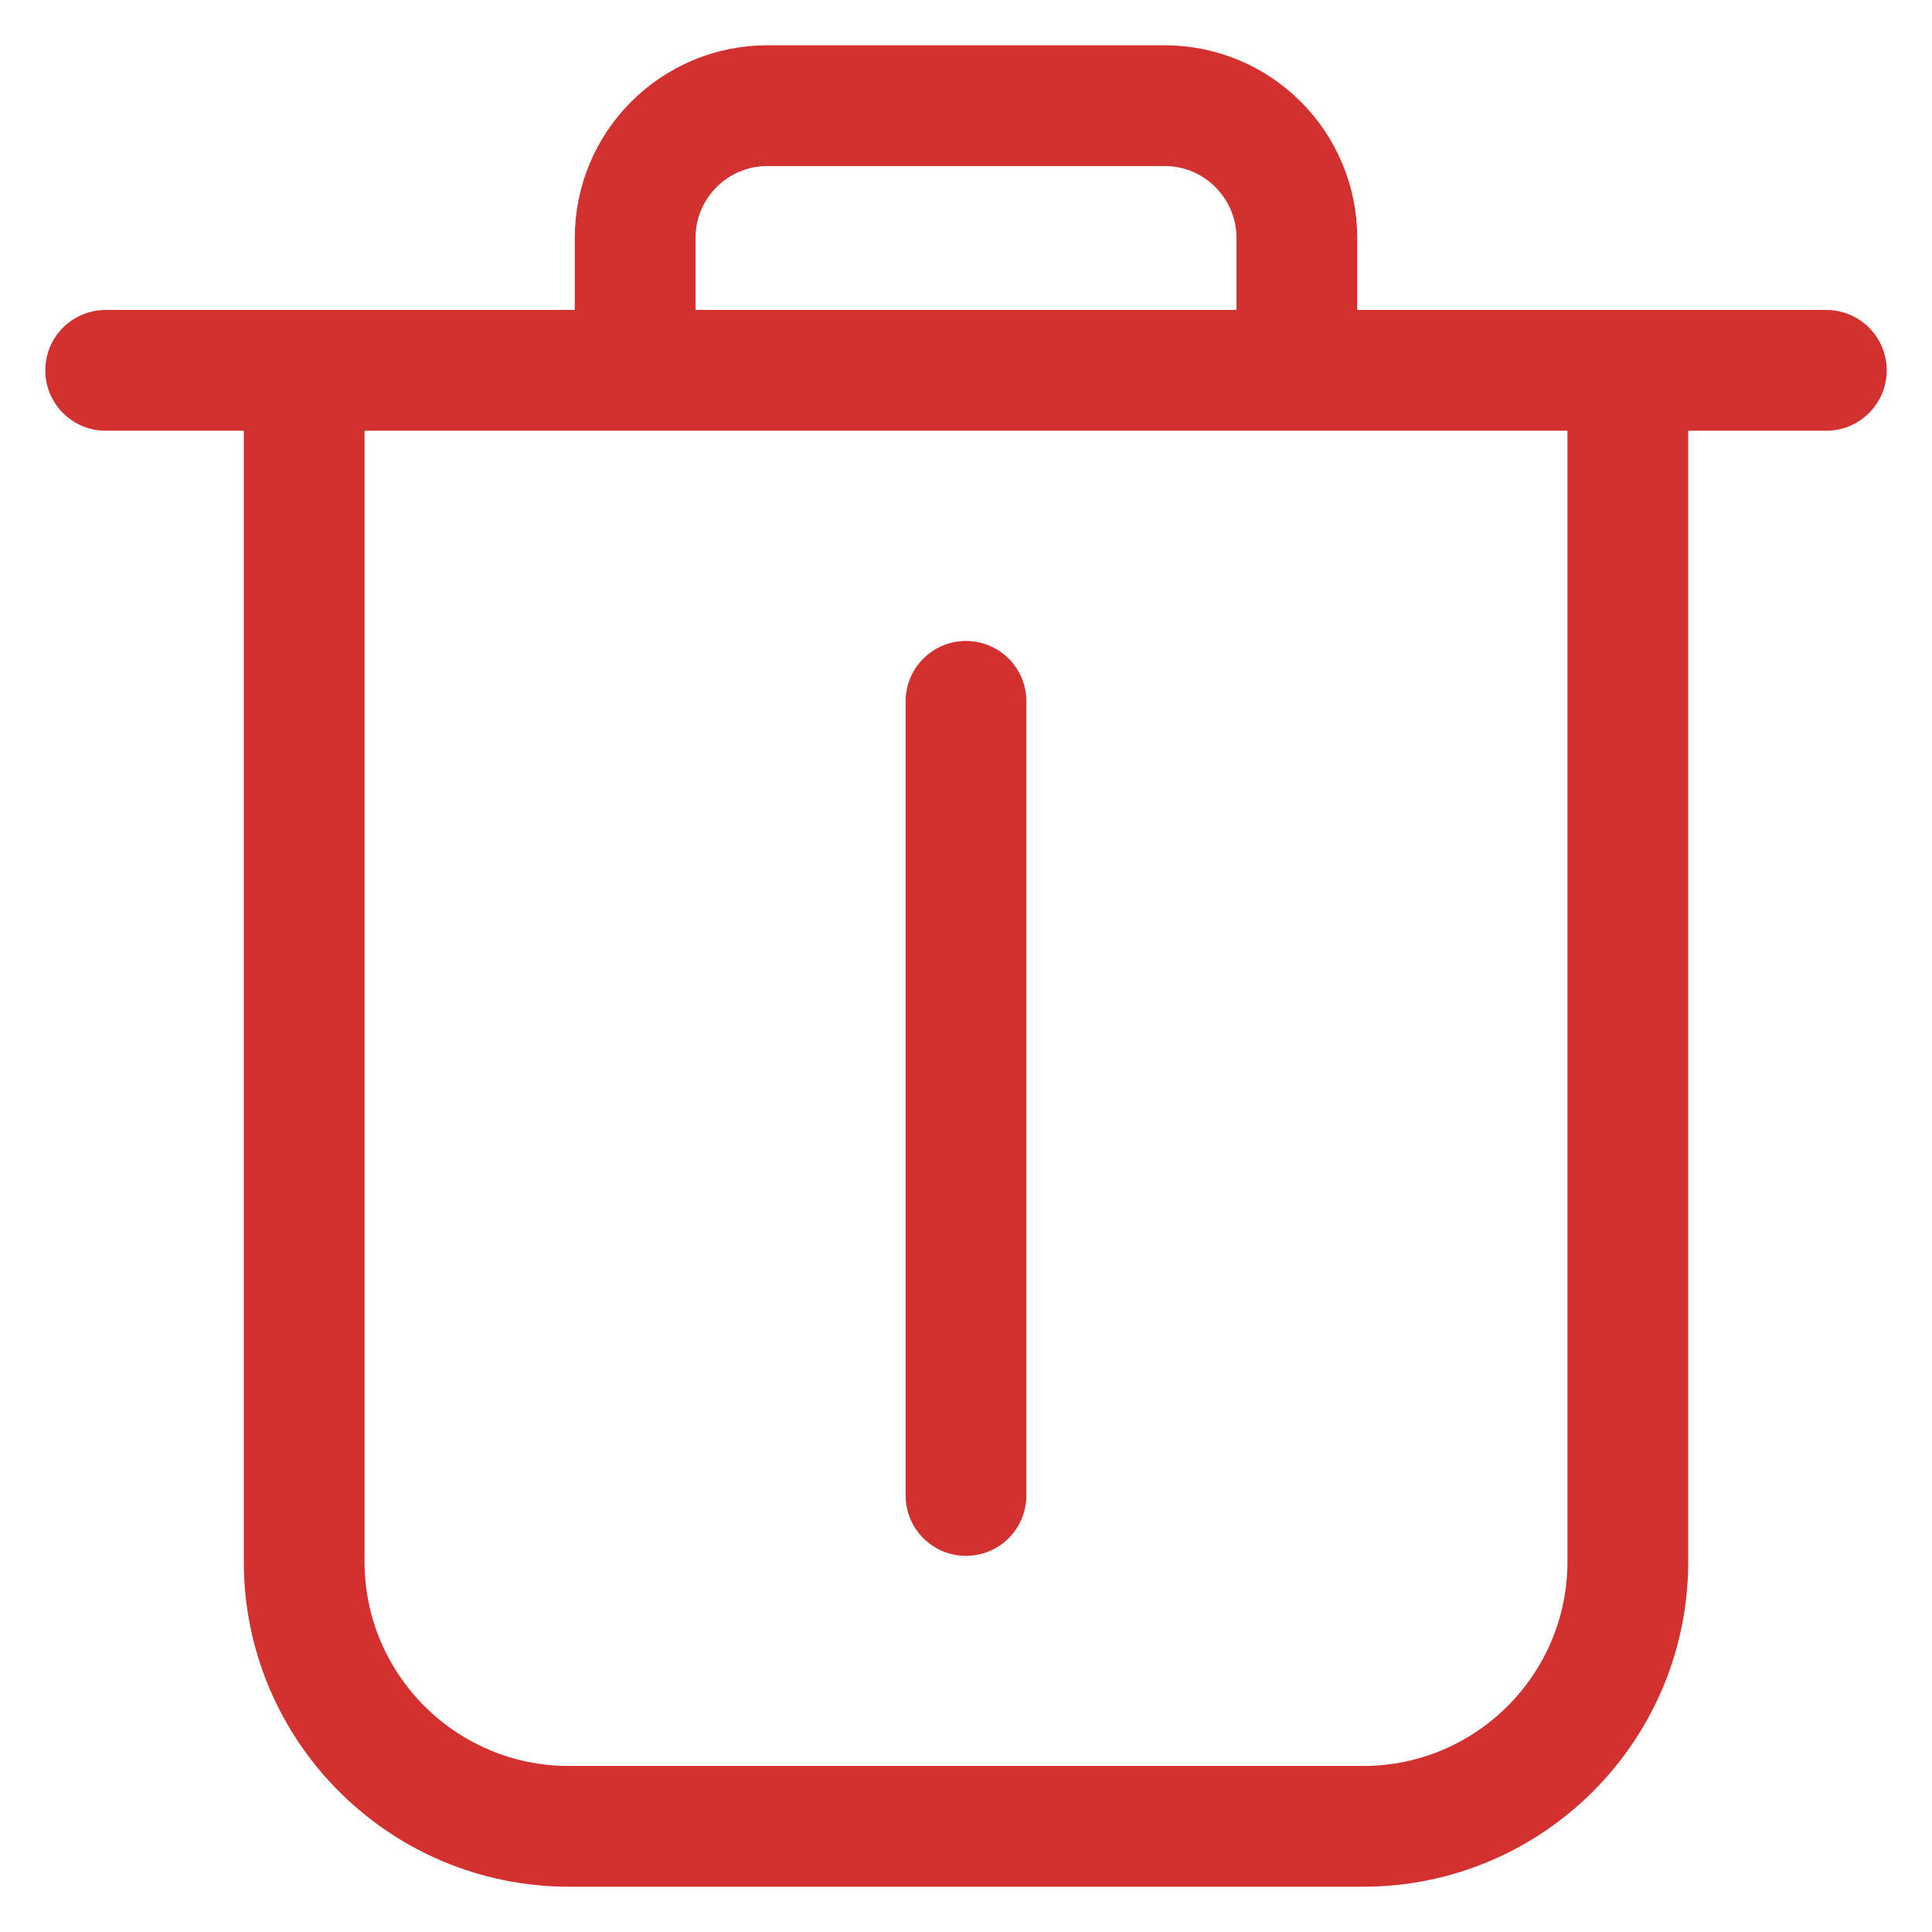 <svg width="16" height="16" viewBox="0 0 16 16" fill="none" xmlns="http://www.w3.org/2000/svg">
<path d="M8 12.385L8 5.808M0.875 3.067H2.519M15.125 3.067H13.481M10.74 3.067H5.26M10.74 3.067V1.971C10.74 1.366 10.25 0.875 9.644 0.875H6.356C5.75 0.875 5.26 1.366 5.26 1.971V3.067M10.74 3.067H13.481M5.26 3.067H2.519M13.481 3.067V12.933C13.481 14.143 12.499 15.125 11.289 15.125H4.712C3.501 15.125 2.519 14.143 2.519 12.933V3.067" stroke="#D33030" stroke-linecap="round" stroke-linejoin="round"/>
</svg>

